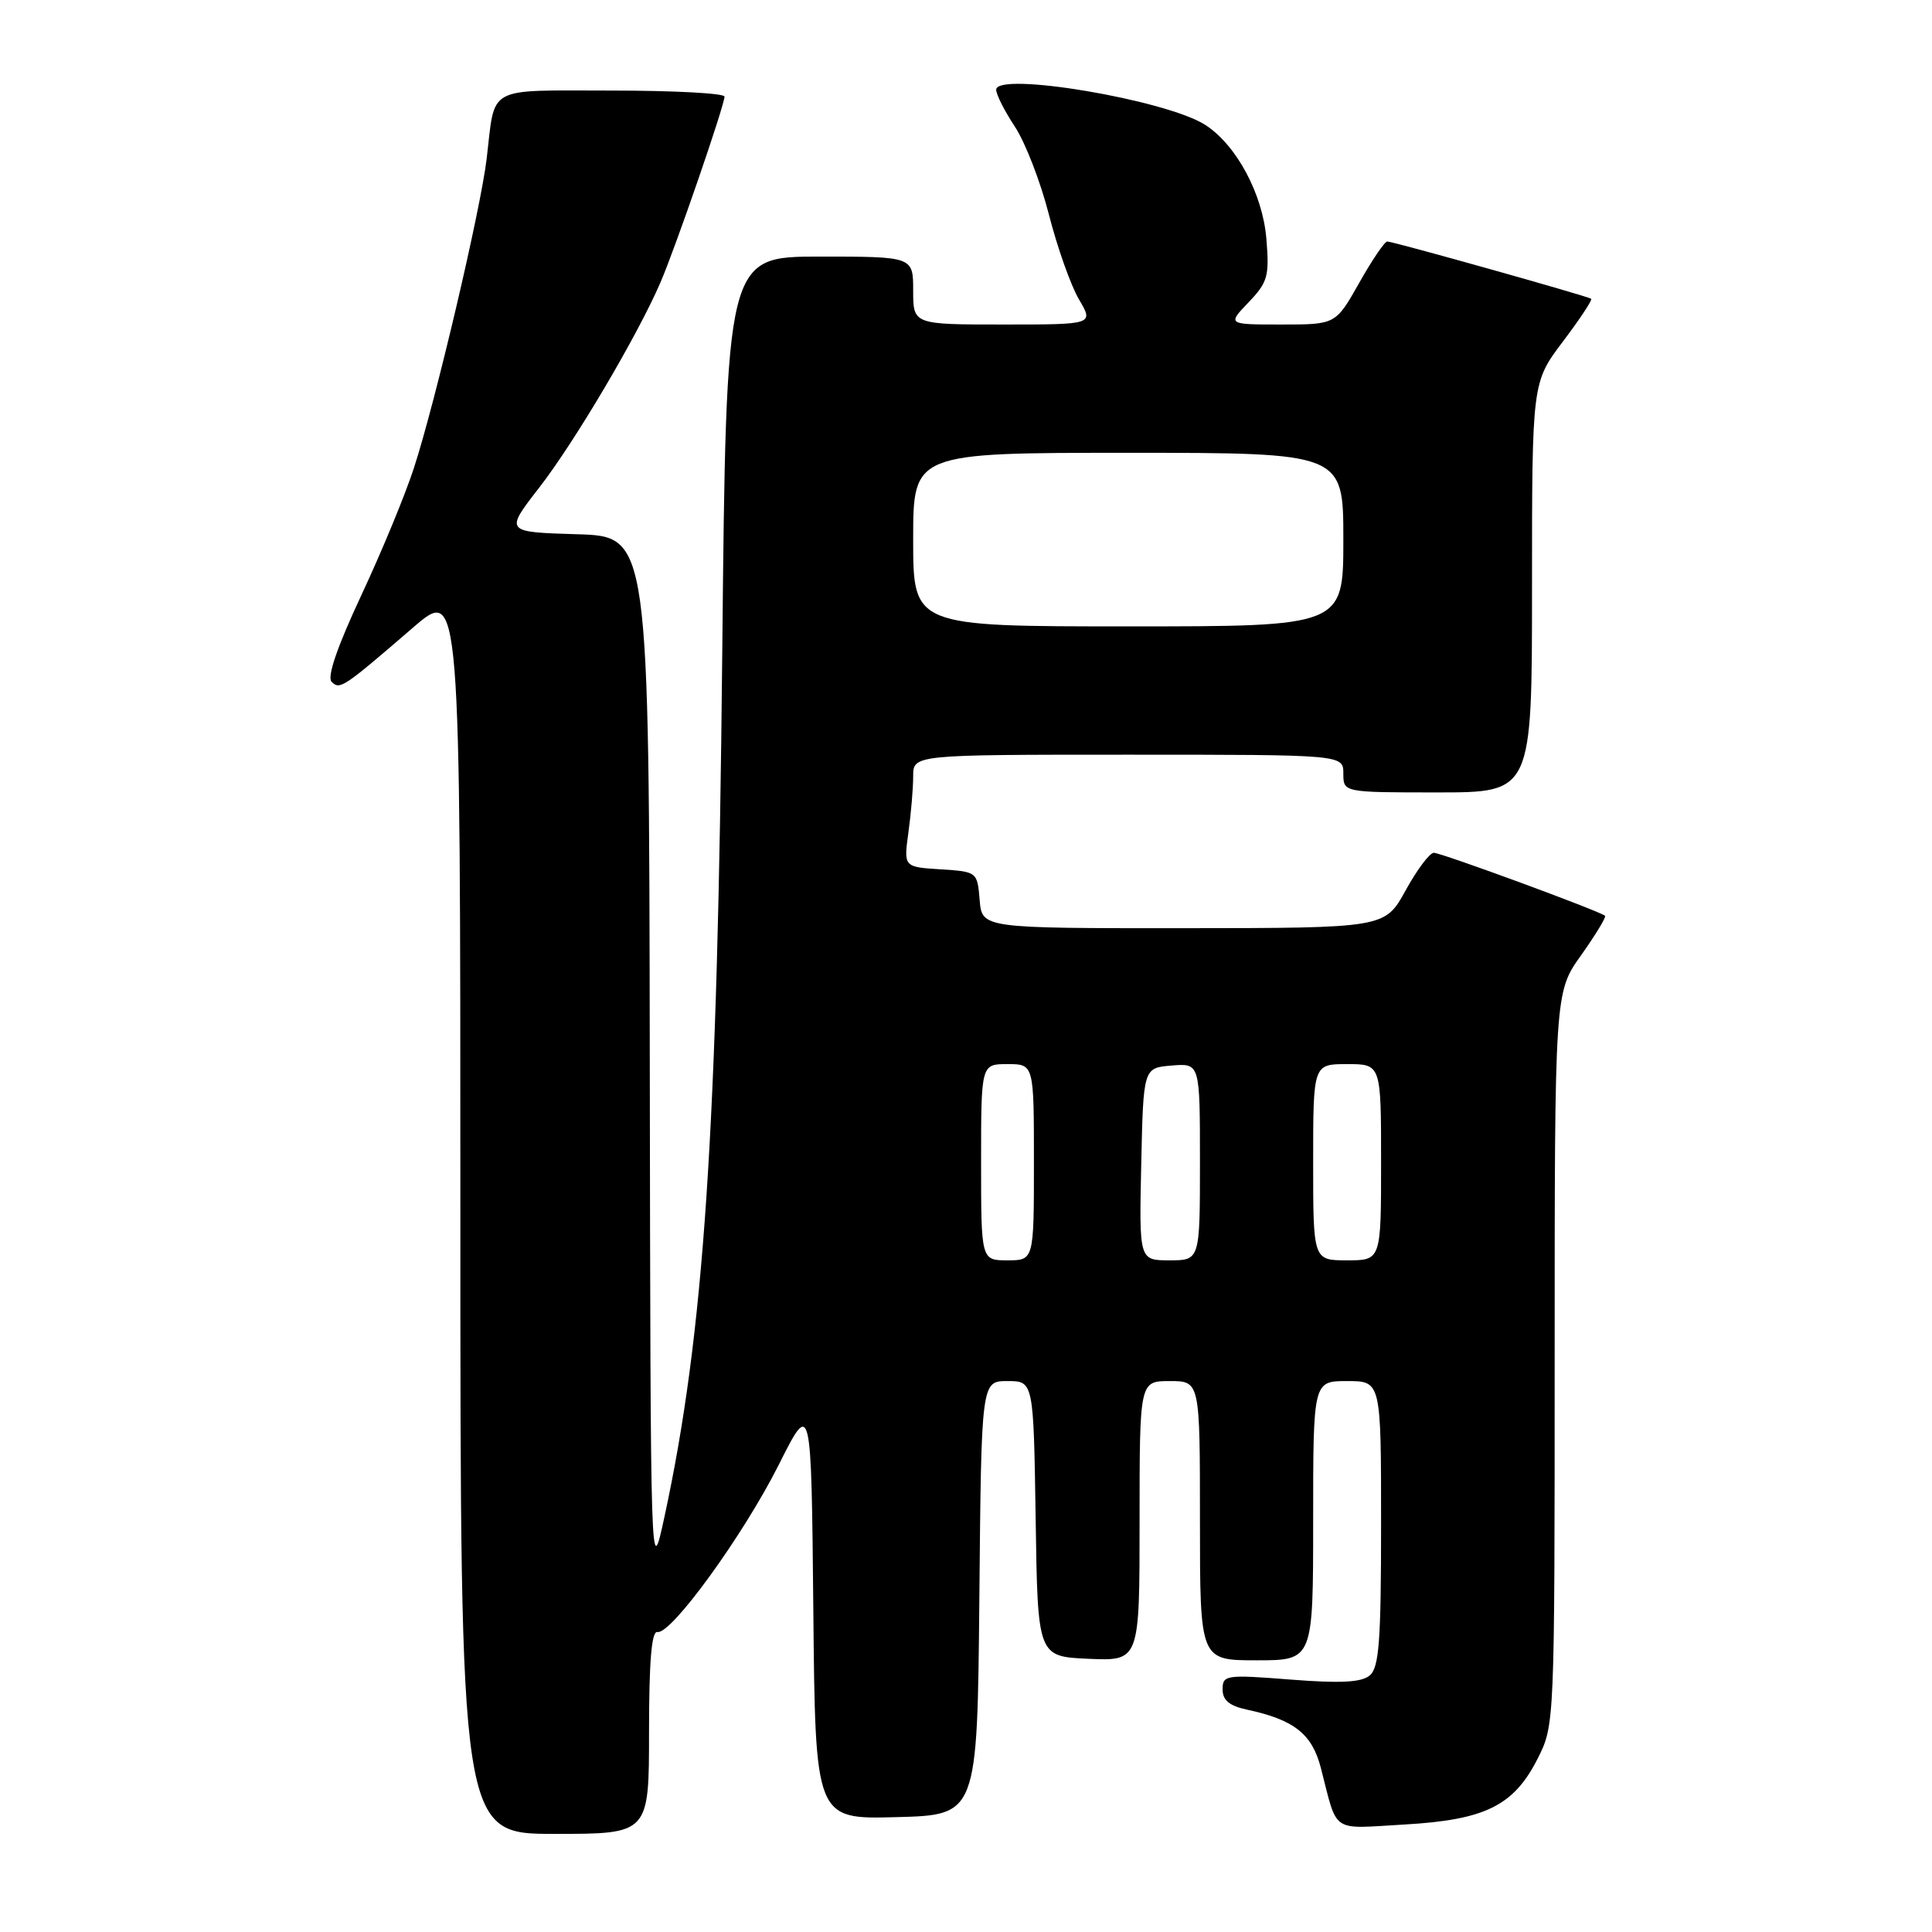 <?xml version="1.0" encoding="UTF-8" standalone="no"?>
<!DOCTYPE svg PUBLIC "-//W3C//DTD SVG 1.1//EN" "http://www.w3.org/Graphics/SVG/1.1/DTD/svg11.dtd" >
<svg xmlns="http://www.w3.org/2000/svg" xmlns:xlink="http://www.w3.org/1999/xlink" version="1.1" viewBox="0 0 256 256">
 <g >
 <path fill="currentColor"
d=" M 86.00 229.50 C 86.00 220.11 86.34 216.08 87.11 216.25 C 88.90 216.65 98.48 203.45 103.18 194.11 C 107.50 185.50 107.50 185.50 107.77 213.28 C 108.03 241.07 108.03 241.07 118.77 240.78 C 129.50 240.50 129.50 240.50 129.77 211.75 C 130.03 183.00 130.03 183.00 133.49 183.00 C 136.95 183.00 136.95 183.00 137.23 201.25 C 137.50 219.50 137.50 219.50 144.25 219.80 C 151.00 220.09 151.00 220.09 151.00 201.55 C 151.00 183.00 151.00 183.00 155.00 183.00 C 159.00 183.00 159.00 183.00 159.00 201.50 C 159.00 220.00 159.00 220.00 166.50 220.00 C 174.00 220.00 174.00 220.00 174.00 201.50 C 174.00 183.00 174.00 183.00 178.50 183.00 C 183.00 183.00 183.00 183.00 183.00 201.88 C 183.00 217.48 182.74 220.97 181.49 222.01 C 180.39 222.93 177.60 223.07 170.99 222.55 C 162.44 221.88 162.00 221.95 162.00 223.85 C 162.00 225.29 162.90 226.04 165.25 226.54 C 171.49 227.88 173.86 229.76 175.02 234.26 C 177.29 243.05 176.23 242.32 186.05 241.76 C 196.79 241.15 200.58 239.28 203.75 233.02 C 205.99 228.59 206.00 228.39 206.00 180.03 C 206.00 131.49 206.00 131.49 209.50 126.58 C 211.42 123.87 212.85 121.52 212.68 121.35 C 212.10 120.77 190.98 113.00 189.99 113.00 C 189.44 113.00 187.76 115.24 186.25 117.99 C 183.50 122.97 183.50 122.97 156.81 122.99 C 130.12 123.00 130.12 123.00 129.81 119.25 C 129.50 115.52 129.47 115.50 124.62 115.19 C 119.74 114.88 119.74 114.88 120.37 110.30 C 120.72 107.78 121.00 104.43 121.00 102.86 C 121.00 100.00 121.00 100.00 149.50 100.00 C 178.00 100.00 178.00 100.00 178.00 102.50 C 178.00 105.00 178.00 105.00 190.50 105.00 C 203.00 105.00 203.00 105.00 203.00 77.84 C 203.00 50.68 203.00 50.68 207.09 45.26 C 209.34 42.28 211.03 39.73 210.84 39.59 C 210.38 39.24 184.60 32.00 183.82 32.00 C 183.47 32.00 181.79 34.48 180.09 37.50 C 176.98 43.00 176.98 43.00 169.80 43.00 C 162.63 43.00 162.63 43.00 165.44 40.06 C 167.99 37.40 168.21 36.60 167.80 31.62 C 167.31 25.72 163.86 19.26 159.75 16.58 C 154.68 13.25 132.00 9.43 132.00 11.89 C 132.00 12.53 133.12 14.73 134.48 16.79 C 135.85 18.86 137.88 24.10 138.99 28.45 C 140.10 32.79 141.89 37.84 142.97 39.67 C 144.93 43.00 144.93 43.00 132.97 43.00 C 121.00 43.00 121.00 43.00 121.00 38.50 C 121.00 34.00 121.00 34.00 108.61 34.00 C 96.22 34.00 96.22 34.00 95.70 86.75 C 95.08 150.08 93.29 176.72 88.04 201.00 C 86.20 209.50 86.20 209.50 86.10 140.29 C 86.00 71.07 86.00 71.07 76.44 70.79 C 66.88 70.50 66.88 70.50 71.45 64.61 C 76.13 58.59 84.51 44.41 87.52 37.41 C 89.52 32.78 96.00 13.96 96.00 12.80 C 96.00 12.36 89.28 12.00 81.07 12.00 C 64.22 12.00 65.65 11.22 64.49 21.00 C 63.68 27.82 57.70 53.24 54.85 62.00 C 53.69 65.58 50.54 73.19 47.85 78.93 C 44.68 85.71 43.31 89.71 43.94 90.34 C 45.04 91.44 45.45 91.16 54.75 83.14 C 61.00 77.76 61.00 77.76 61.00 160.38 C 61.00 243.00 61.00 243.00 73.50 243.00 C 86.00 243.00 86.00 243.00 86.00 229.50 Z  M 130.00 154.00 C 130.00 141.00 130.00 141.00 133.50 141.00 C 137.00 141.00 137.00 141.00 137.00 154.00 C 137.00 167.00 137.00 167.00 133.50 167.00 C 130.00 167.00 130.00 167.00 130.00 154.00 Z  M 151.22 154.25 C 151.50 141.50 151.50 141.50 155.25 141.19 C 159.00 140.88 159.00 140.88 159.00 153.94 C 159.00 167.00 159.00 167.00 154.97 167.00 C 150.94 167.00 150.94 167.00 151.22 154.25 Z  M 174.00 154.00 C 174.00 141.00 174.00 141.00 178.50 141.00 C 183.00 141.00 183.00 141.00 183.00 154.00 C 183.00 167.00 183.00 167.00 178.50 167.00 C 174.00 167.00 174.00 167.00 174.00 154.00 Z  M 121.00 71.50 C 121.00 60.00 121.00 60.00 149.50 60.00 C 178.00 60.00 178.00 60.00 178.00 71.50 C 178.00 83.00 178.00 83.00 149.50 83.00 C 121.00 83.00 121.00 83.00 121.00 71.50 Z "/>
</g>
</svg>